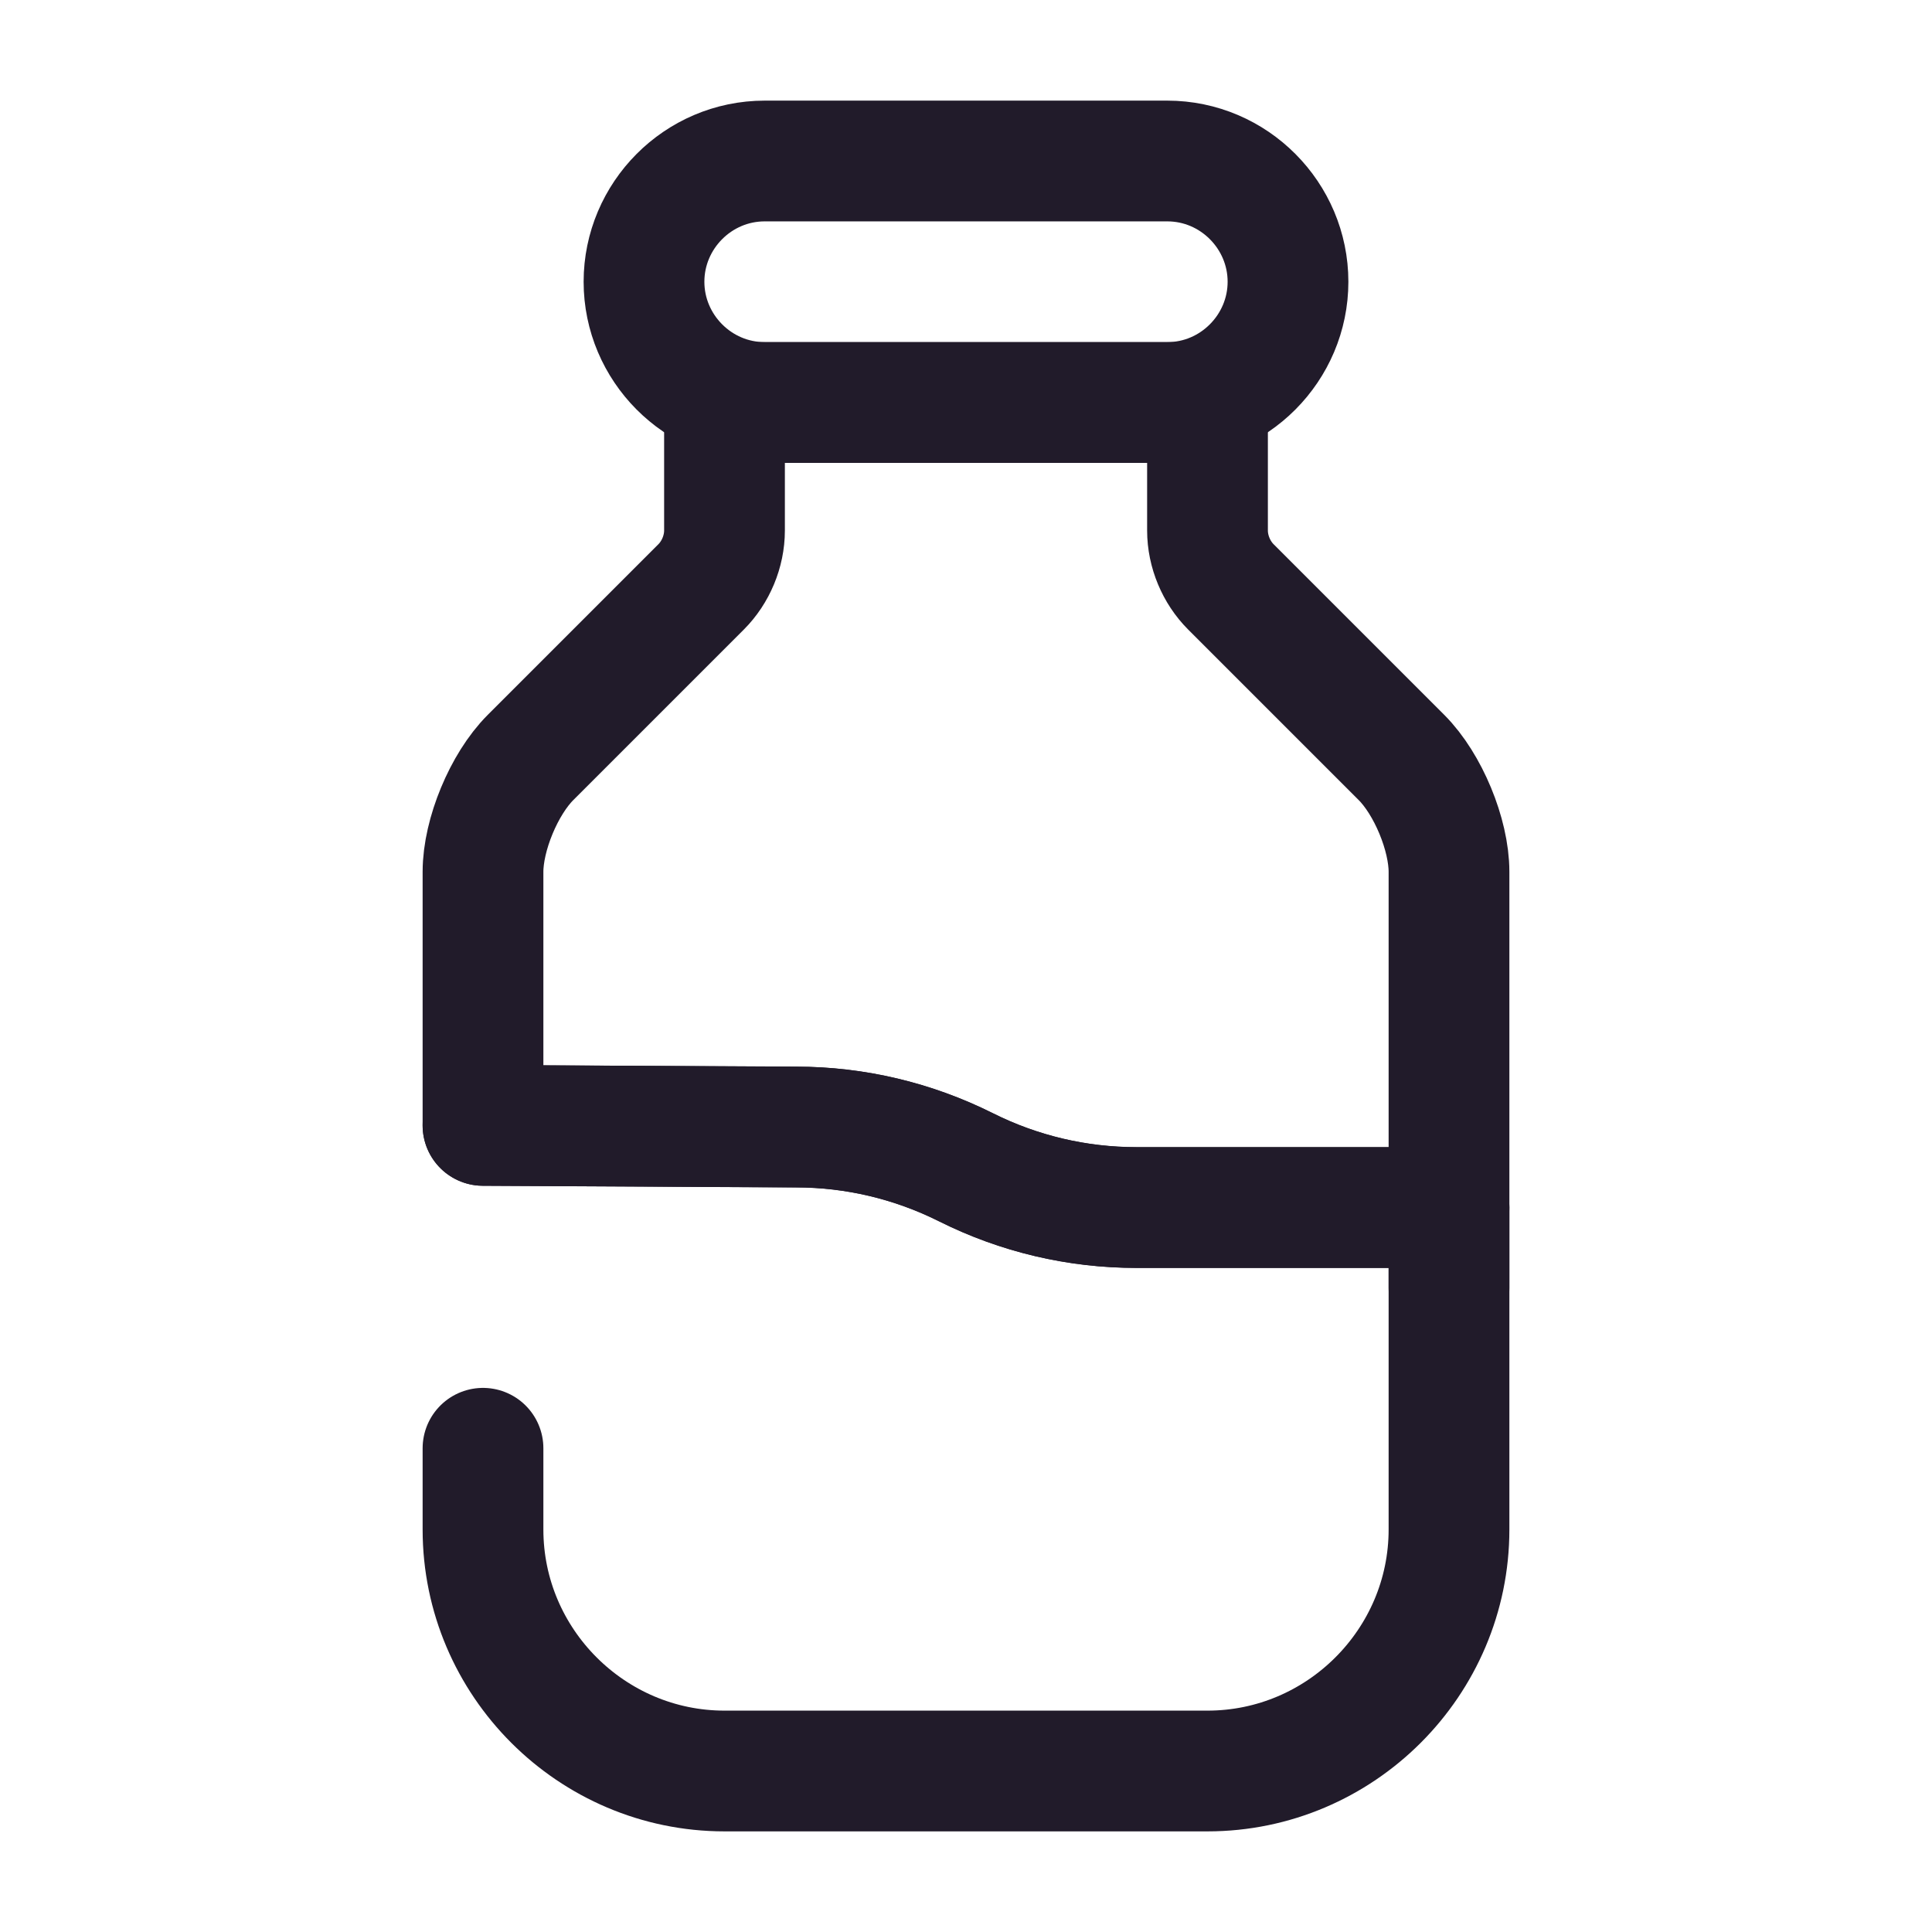<svg width="24" height="24" viewBox="0 0 24 24" fill="none" xmlns="http://www.w3.org/2000/svg">
<path d="M6 13.98L9.89 14.001C10.62 14.001 11.34 14.171 12 14.501C12.66 14.831 13.38 15.001 14.12 15.001H18V19C18 20.651 16.65 22 15 22H9C7.35 22 6 20.651 6 19V17.991" stroke="#211B2A" stroke-width="1.5" stroke-linecap="round" stroke-linejoin="round"/>
<path d="M18 10.83V15H14.12C13.38 15 12.66 14.83 12 14.5C11.34 14.17 10.62 14 9.89 14L6 13.98V10.83C6 10.37 6.26 9.74 6.59 9.41L8.71 7.29C8.89 7.11 9 6.85 9 6.59V5H15V6.59C15 6.85 15.11 7.11 15.29 7.29L17.41 9.41C17.74 9.74 18 10.37 18 10.83Z" stroke="#211B2A" stroke-width="1.5" stroke-linecap="round" stroke-linejoin="round"/>
<path d="M18 16V15" stroke="#211B2A" stroke-width="1.5" stroke-linecap="round" stroke-linejoin="round"/>
<path d="M14.5 5H9.5C8.67 5 8 4.32 8 3.5C8 2.68 8.67 2 9.5 2H14.5C15.33 2 16 2.68 16 3.5C16 4.32 15.33 5 14.5 5Z" stroke="#211B2A" stroke-width="1.5" stroke-linecap="round" stroke-linejoin="round"/>
</svg>
